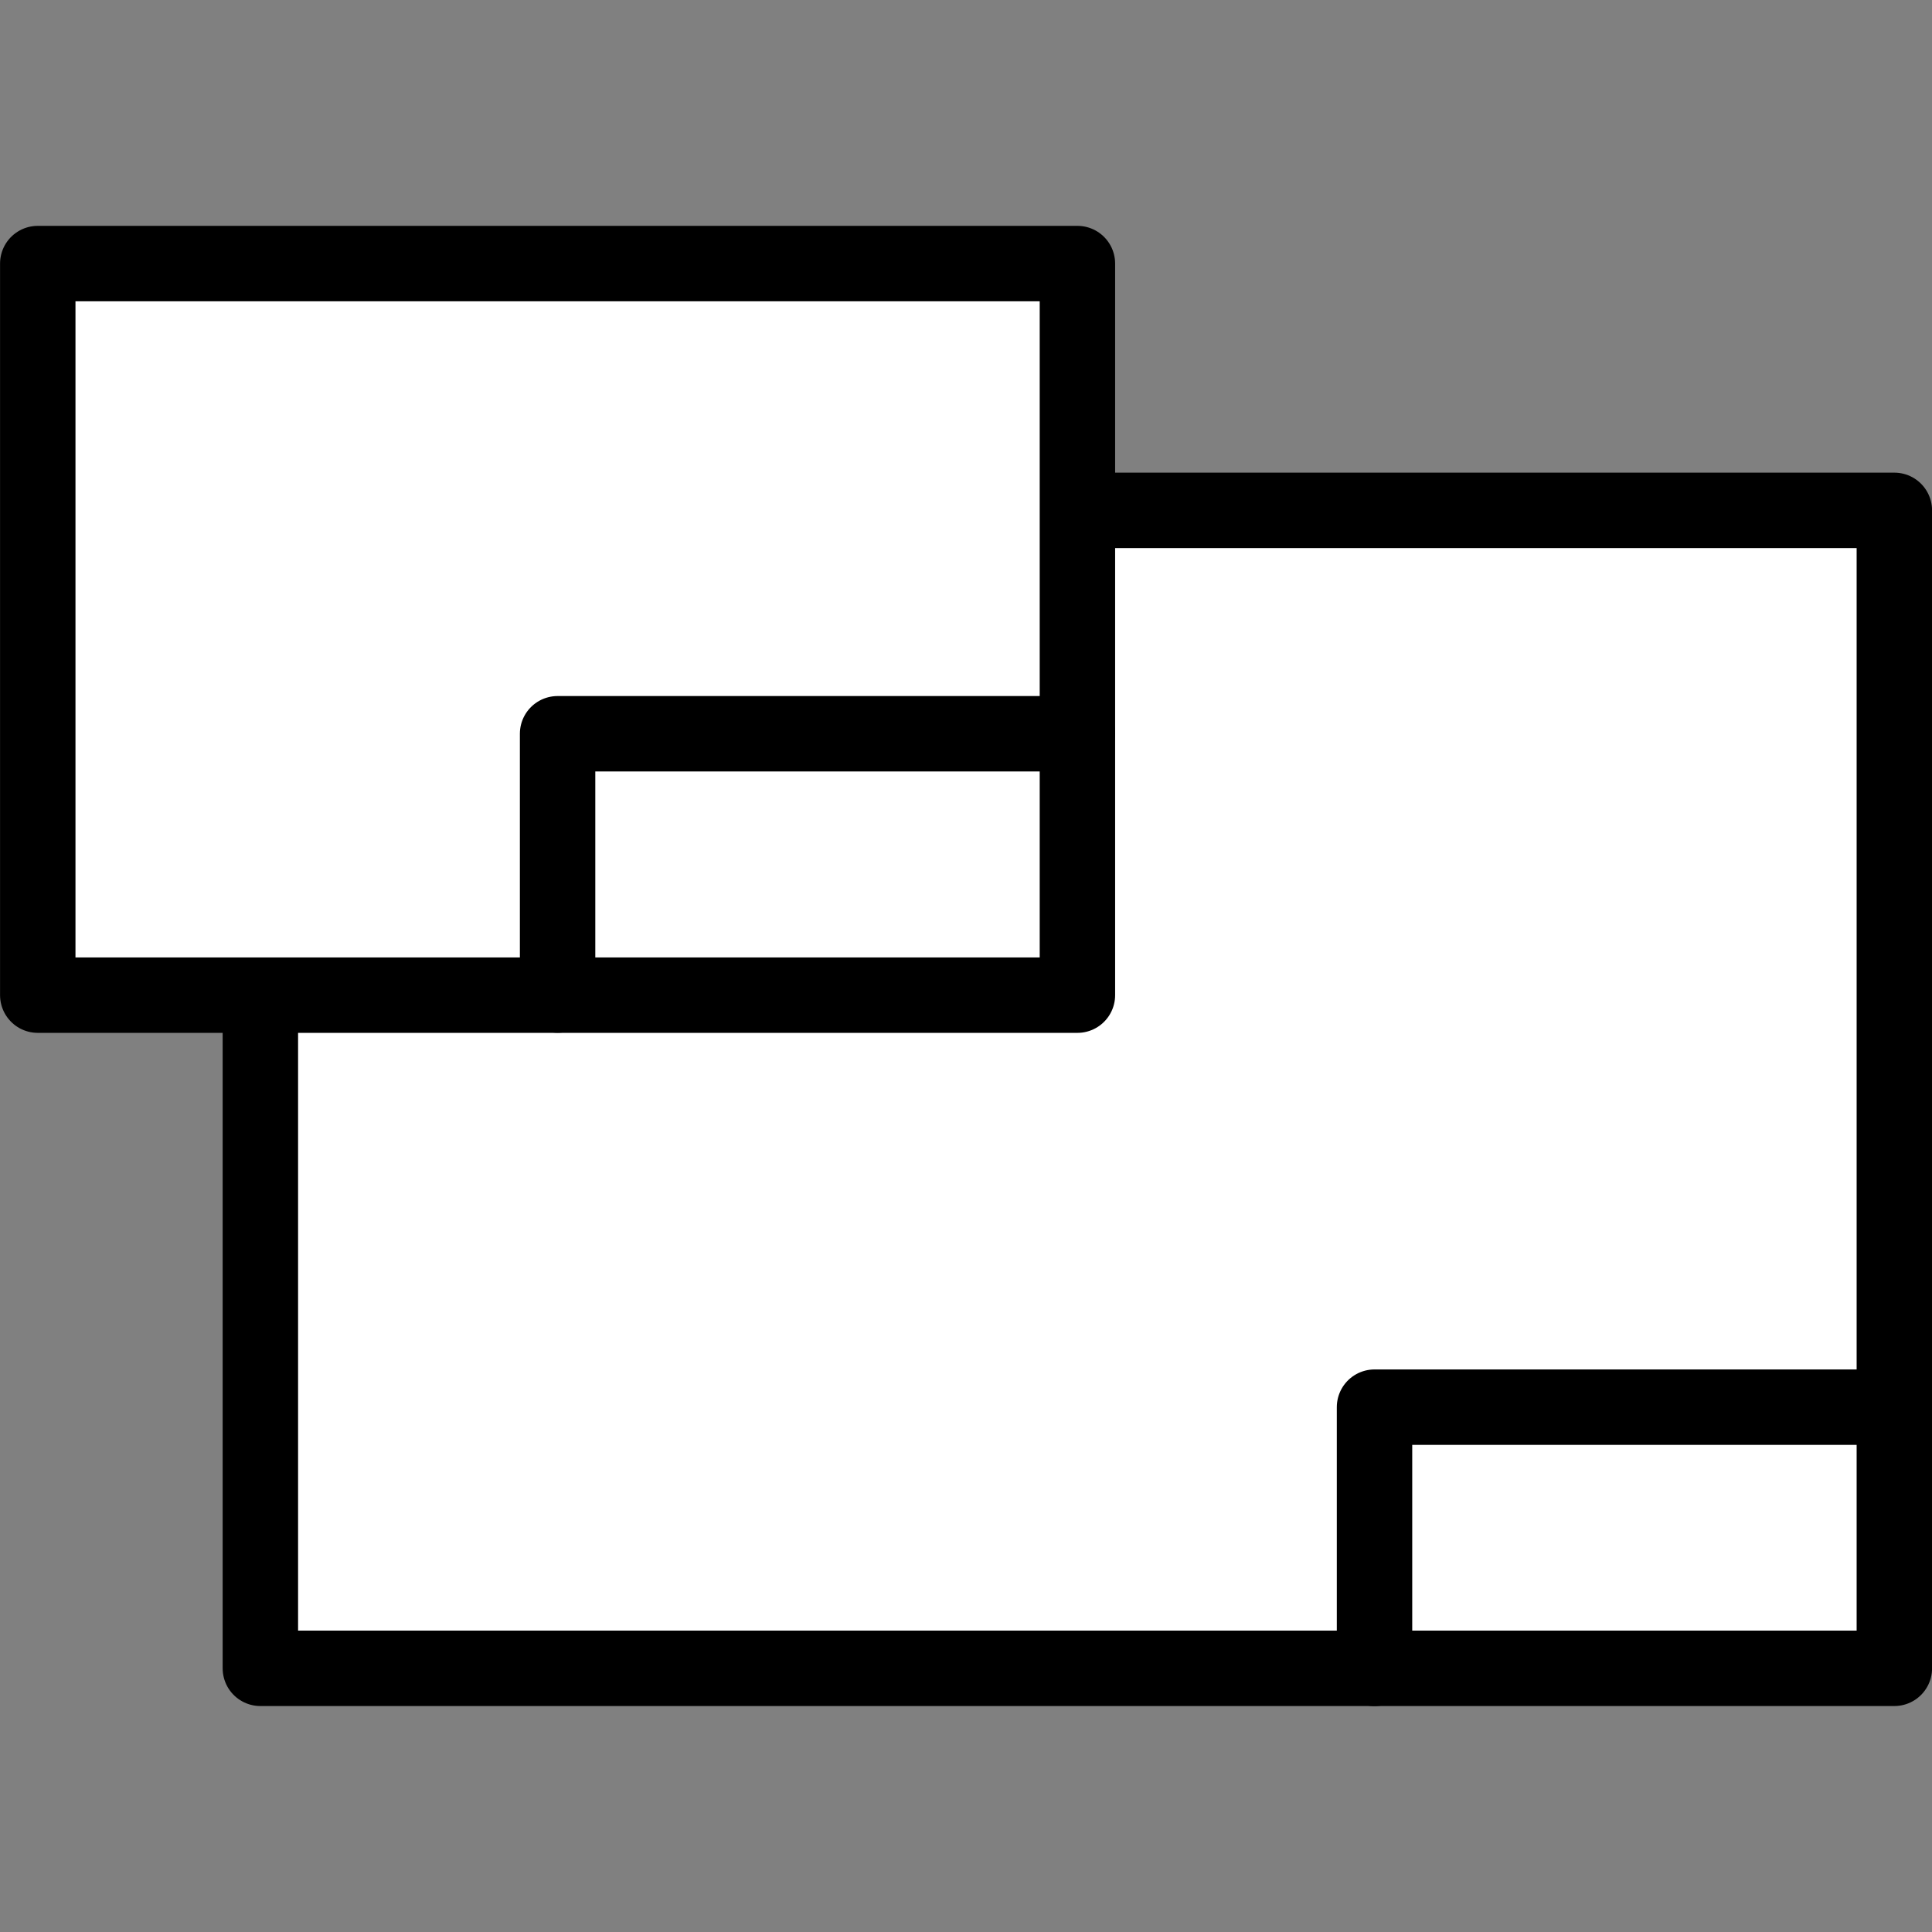 <?xml version="1.0" encoding="UTF-8" standalone="no"?>
<!-- Created with Inkscape (http://www.inkscape.org/) -->

<svg
   width="16.933mm"
   height="16.933mm"
   viewBox="0 0 16.933 16.933"
   version="1.1"
   id="svg1"
   inkscape:version="1.3.2 (091e20e, 2023-11-25, custom)"
   sodipodi:docname="sheet_format.svg"
   xmlns:inkscape="http://www.inkscape.org/namespaces/inkscape"
   xmlns:sodipodi="http://sodipodi.sourceforge.net/DTD/sodipodi-0.dtd"
   xmlns="http://www.w3.org/2000/svg"
   xmlns:svg="http://www.w3.org/2000/svg">
  <rect x="0" y="0" width="16.933" height="16.933" fill="#808080" stroke="none"/>
  <sodipodi:namedview
     id="namedview1"
     pagecolor="#ffffff"
     bordercolor="#000000"
     borderopacity="0.25"
     inkscape:showpageshadow="false"
     inkscape:pageopacity="0.0"
     inkscape:pagecheckerboard="false"
     inkscape:deskcolor="#d1d1d1"
     inkscape:document-units="px"
     borderlayer="true"
     labelstyle="default"
     shape-rendering="crispEdges"
     inkscape:clip-to-page="false"
     inkscape:zoom="8.1437115"
     inkscape:cx="13.998531"
     inkscape:cy="27.383092"
     inkscape:window-width="1920"
     inkscape:window-height="1017"
     inkscape:window-x="-8"
     inkscape:window-y="-8"
     inkscape:window-maximized="1"
     inkscape:current-layer="layer1" />
  <defs
     id="defs1" />
  <g
     inkscape:label="Слой 1"
     inkscape:groupmode="layer"
     id="layer1"
     transform="translate(-161.66,-176.213)">
    <path
       id="rect24-7-6-9"
       style="fill:#ffffff;fill-opacity:1;fill-rule:evenodd;stroke:#000000;stroke-width:0.661;stroke-linecap:round;stroke-linejoin:round"
       d="m 163.942,180.686 h 14.321 v 10.149 h -14.321 z"
       sodipodi:nodetypes="ccccc" />
    <path
       style="fill:none;fill-opacity:1;stroke:#000000;stroke-width:0.661;stroke-linecap:round;stroke-linejoin:round;stroke-dasharray:none;stroke-dashoffset:0;stroke-opacity:1"
       d="m 173.707,190.836 v -2.29 h 4.556"
       id="path24-45-34-9"
       sodipodi:nodetypes="ccc" />
    <path
       id="rect24-7-6"
       style="fill:#ffffff;fill-opacity:1;fill-rule:evenodd;stroke:#000000;stroke-width:0.661;stroke-linecap:round;stroke-linejoin:round"
       d="m 161.991,178.523 h 9.112 v 6.412 h -9.112 z"
       sodipodi:nodetypes="ccccc" />
    <path
       style="fill:none;fill-opacity:1;stroke:#000000;stroke-width:0.661;stroke-linecap:round;stroke-linejoin:round;stroke-dasharray:none;stroke-dashoffset:0;stroke-opacity:1"
       d="m 166.547,184.934 v -2.29 h 4.556"
       id="path24-45-34"
       sodipodi:nodetypes="ccc" />
  </g>
</svg>
